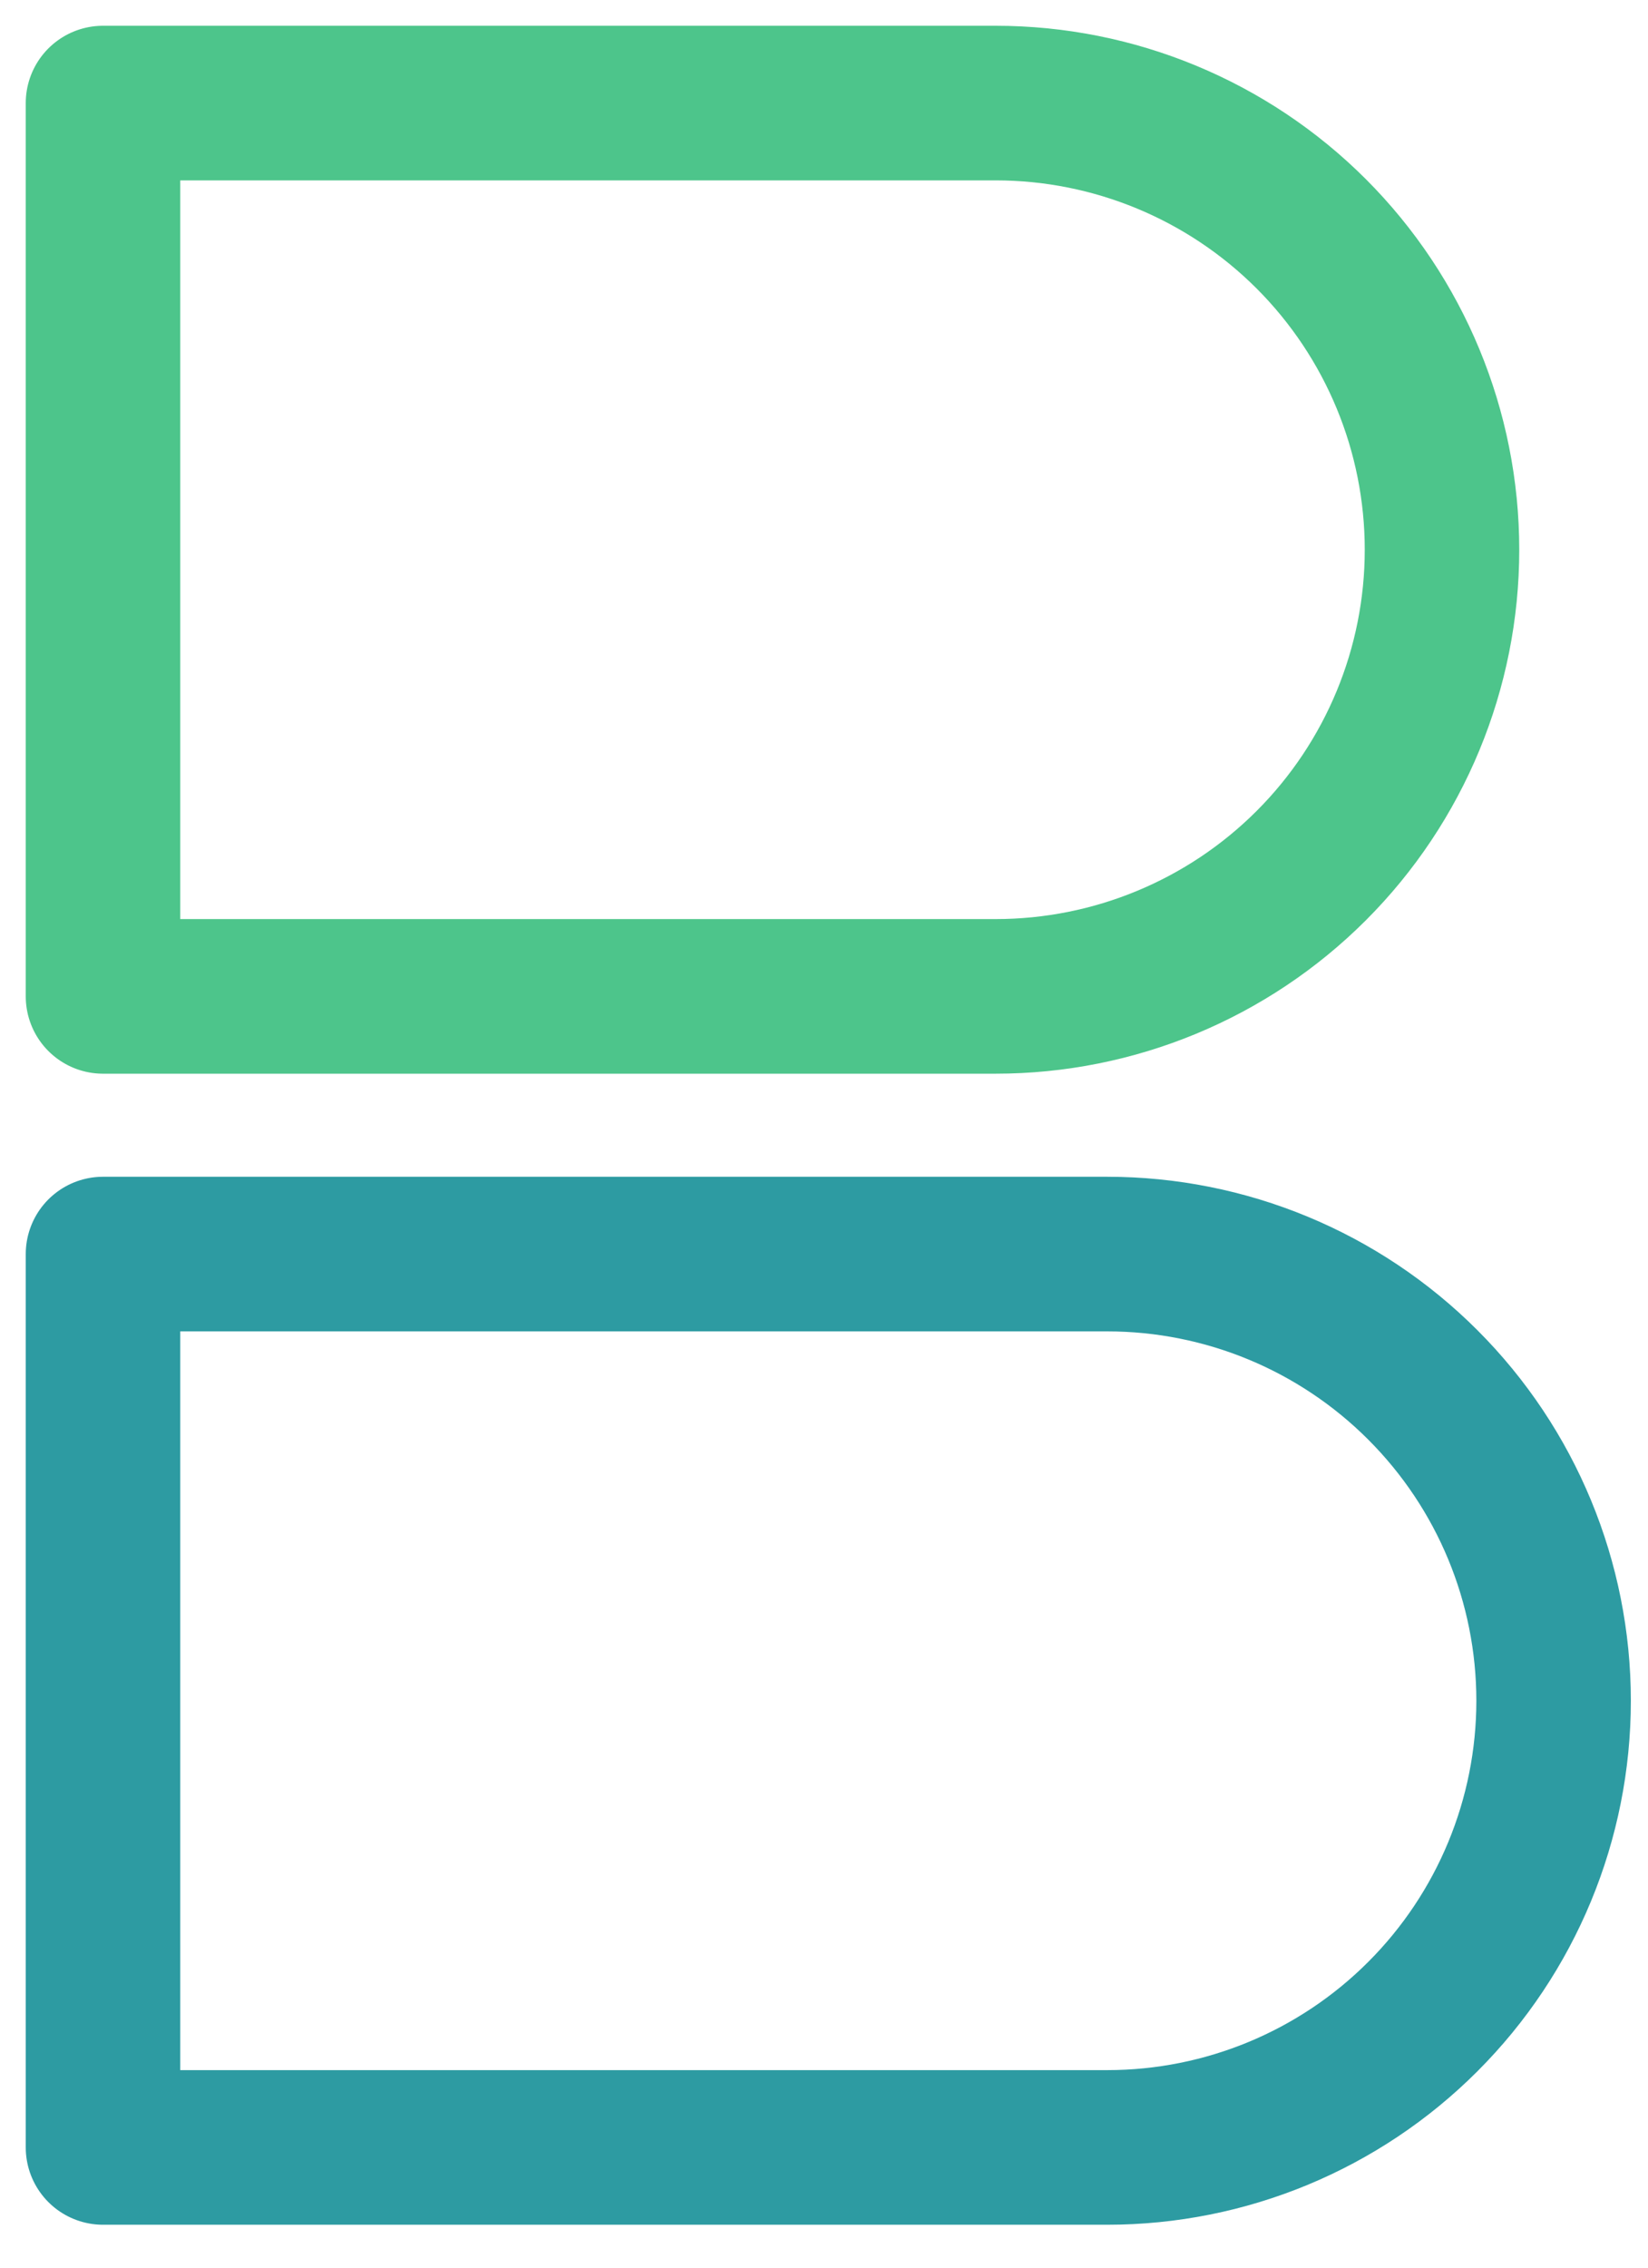 <svg width="32" height="44" viewBox="0 0 32 44" fill="none" xmlns="http://www.w3.org/2000/svg">
<path d="M2 2H19.333C21.632 2 23.836 2.913 25.462 4.538C27.087 6.164 28 8.368 28 10.667C28 12.965 27.087 15.17 25.462 16.795C23.836 18.42 21.632 19.333 19.333 19.333H2V2Z" stroke="#4DC58B" stroke-width="3" stroke-linecap="round" stroke-linejoin="round"/>
<path d="M2 24.333H21.5C23.799 24.333 26.003 25.246 27.628 26.872C29.254 28.497 30.167 30.701 30.167 33C30.167 35.298 29.254 37.503 27.628 39.128C26.003 40.754 23.799 41.667 21.5 41.667H2V24.333Z" stroke="#2D9BA2" stroke-width="3" stroke-linecap="round" stroke-linejoin="round"/>
</svg>
